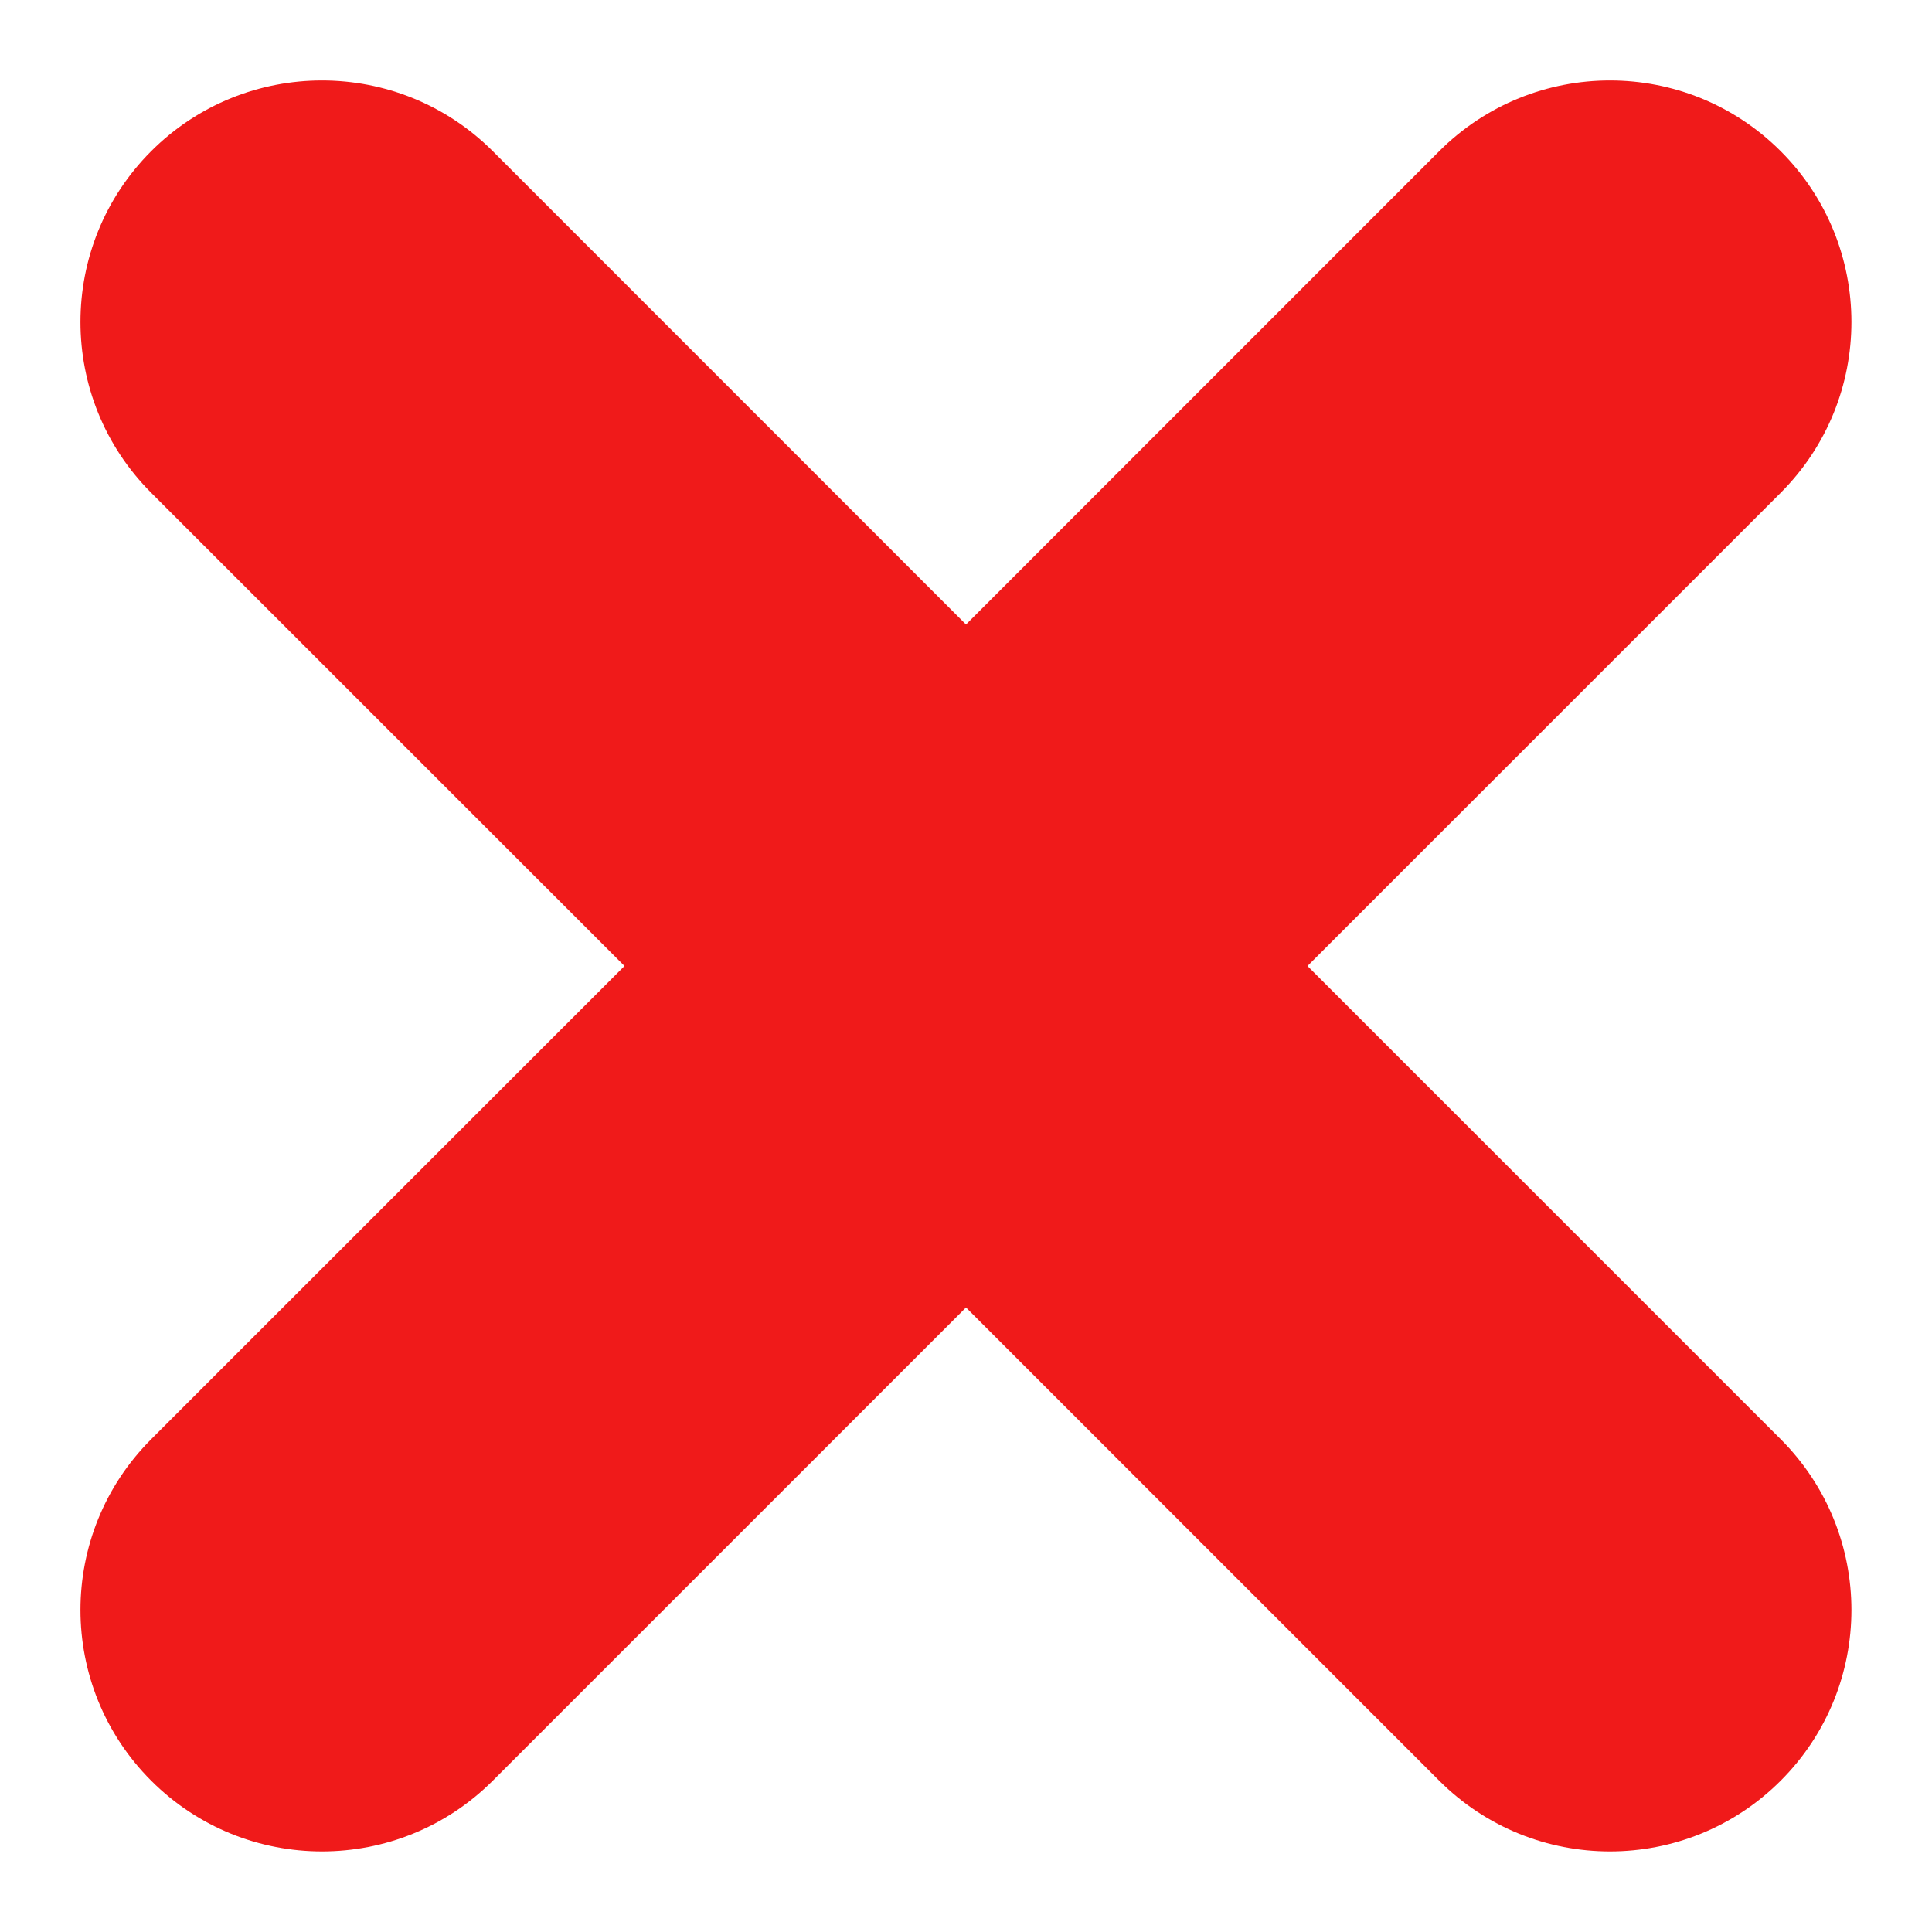 <svg width="16" height="16" viewBox="0 0 16 16" fill="none" xmlns="http://www.w3.org/2000/svg">
<path d="M4.081 1.252C3.3 0.471 2.033 0.471 1.252 1.252C0.471 2.033 0.471 3.3 1.252 4.081L4.081 1.252ZM6.586 9.414C7.367 10.195 8.633 10.195 9.414 9.414C10.195 8.633 10.195 7.367 9.414 6.586L6.586 9.414ZM9.414 6.586C8.633 5.805 7.367 5.805 6.586 6.586C5.805 7.367 5.805 8.633 6.586 9.414L9.414 6.586ZM11.919 14.747C12.7 15.528 13.966 15.528 14.747 14.747C15.528 13.966 15.528 12.7 14.747 11.919L11.919 14.747ZM9.414 9.414C10.195 8.633 10.195 7.367 9.414 6.586C8.633 5.805 7.367 5.805 6.586 6.586L9.414 9.414ZM1.252 11.919C0.471 12.7 0.471 13.966 1.252 14.747C2.033 15.528 3.3 15.528 4.081 14.747L1.252 11.919ZM6.586 6.586C5.805 7.367 5.805 8.633 6.586 9.414C7.367 10.195 8.633 10.195 9.414 9.414L6.586 6.586ZM14.747 4.081C15.528 3.3 15.528 2.033 14.747 1.252C13.966 0.471 12.7 0.471 11.919 1.252L14.747 4.081ZM1.252 4.081L6.586 9.414L9.414 6.586L4.081 1.252L1.252 4.081ZM6.586 9.414L11.919 14.747L14.747 11.919L9.414 6.586L6.586 9.414ZM6.586 6.586L1.252 11.919L4.081 14.747L9.414 9.414L6.586 6.586ZM9.414 9.414L14.747 4.081L11.919 1.252L6.586 6.586L9.414 9.414Z" fill="#F01A1A"/>
</svg>
